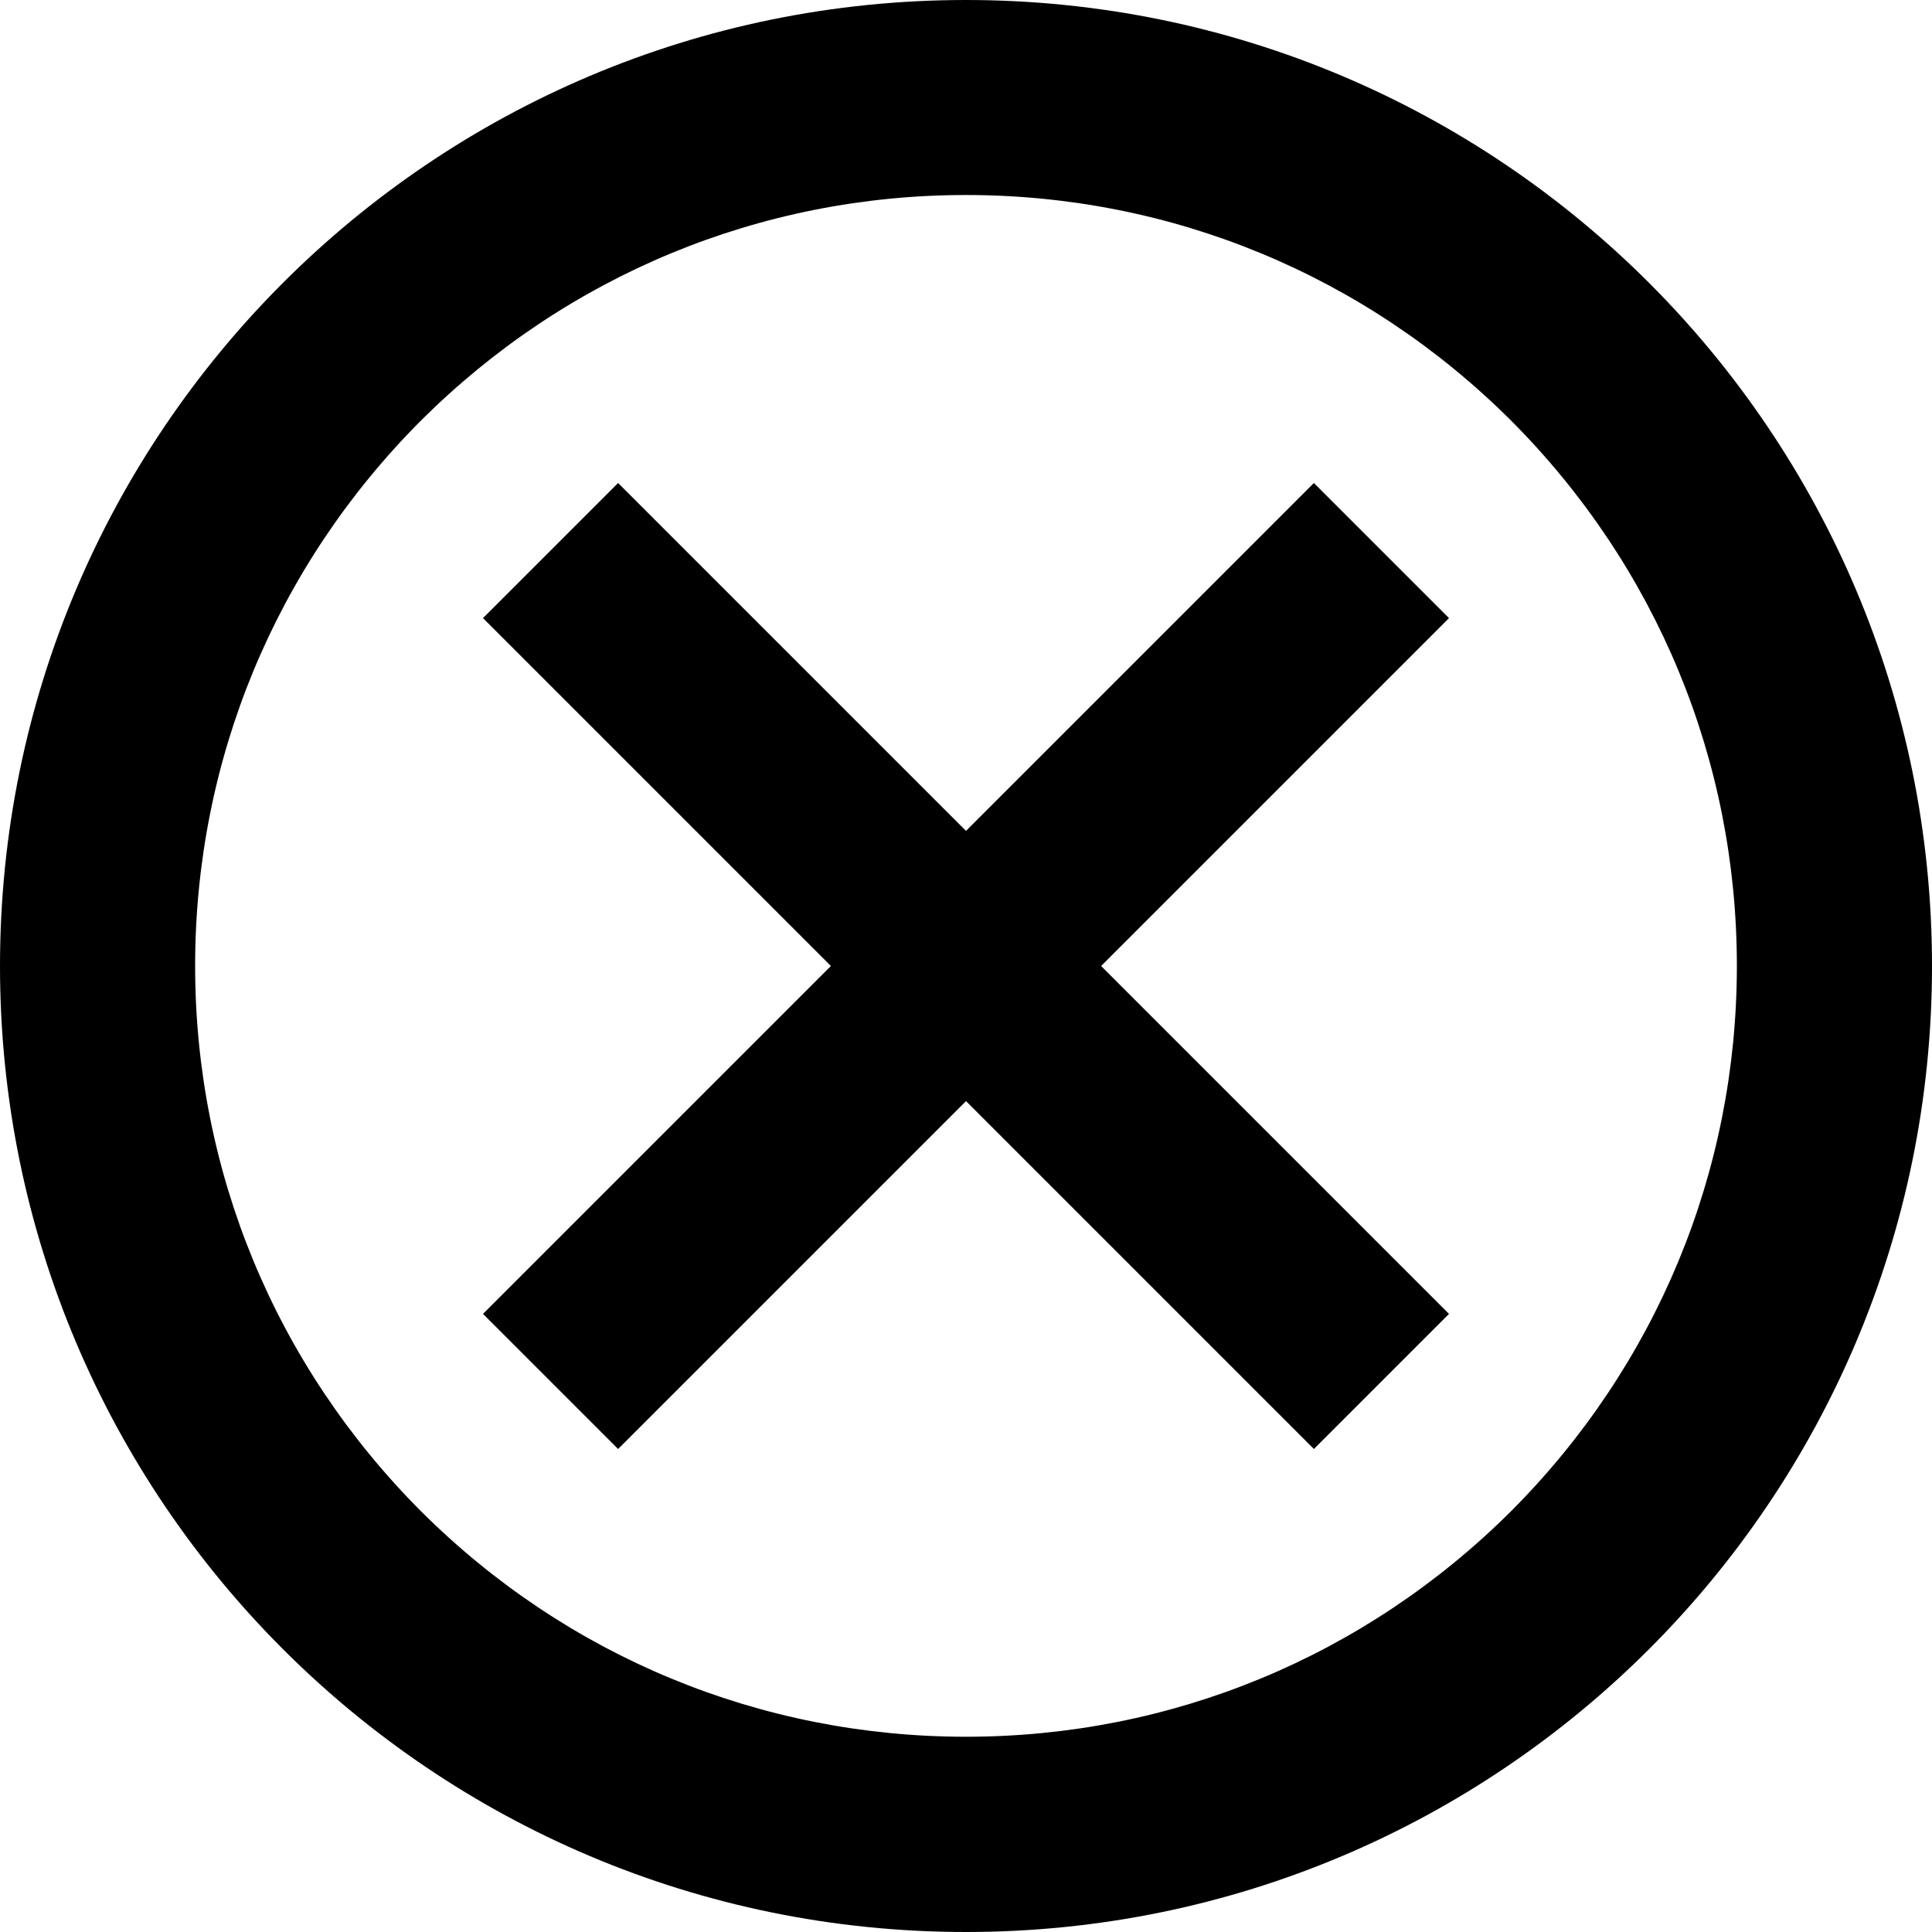 <!-- Generated by IcoMoon.io -->
<svg version="1.1" xmlns="http://www.w3.org/2000/svg" width="16" height="16" viewBox="0 0 16 16">
<title>close-circle-outline</title>
<path d="M8 1.615c1.704 0 3.308 0.665 4.515 1.869 1.204 1.208 1.869 2.812 1.869 4.515s-0.665 3.308-1.869 4.515c-1.208 1.204-2.812 1.869-4.515 1.869s-3.308-0.665-4.515-1.869c-1.204-1.208-1.869-2.812-1.869-4.515s0.665-3.308 1.869-4.515c1.208-1.204 2.812-1.869 4.515-1.869zM8 0c-4.419 0-8 3.581-8 8s3.581 8 8 8c4.419 0 8-3.581 8-8s-3.581-8-8-8z"></path>
<path d="M12 10.881l-1.119 1.119-2.881-2.881-2.881 2.881-1.119-1.119 2.881-2.881-2.881-2.881 1.119-1.119 2.881 2.881 2.881-2.881 1.119 1.119-2.881 2.881z"></path>
</svg>
